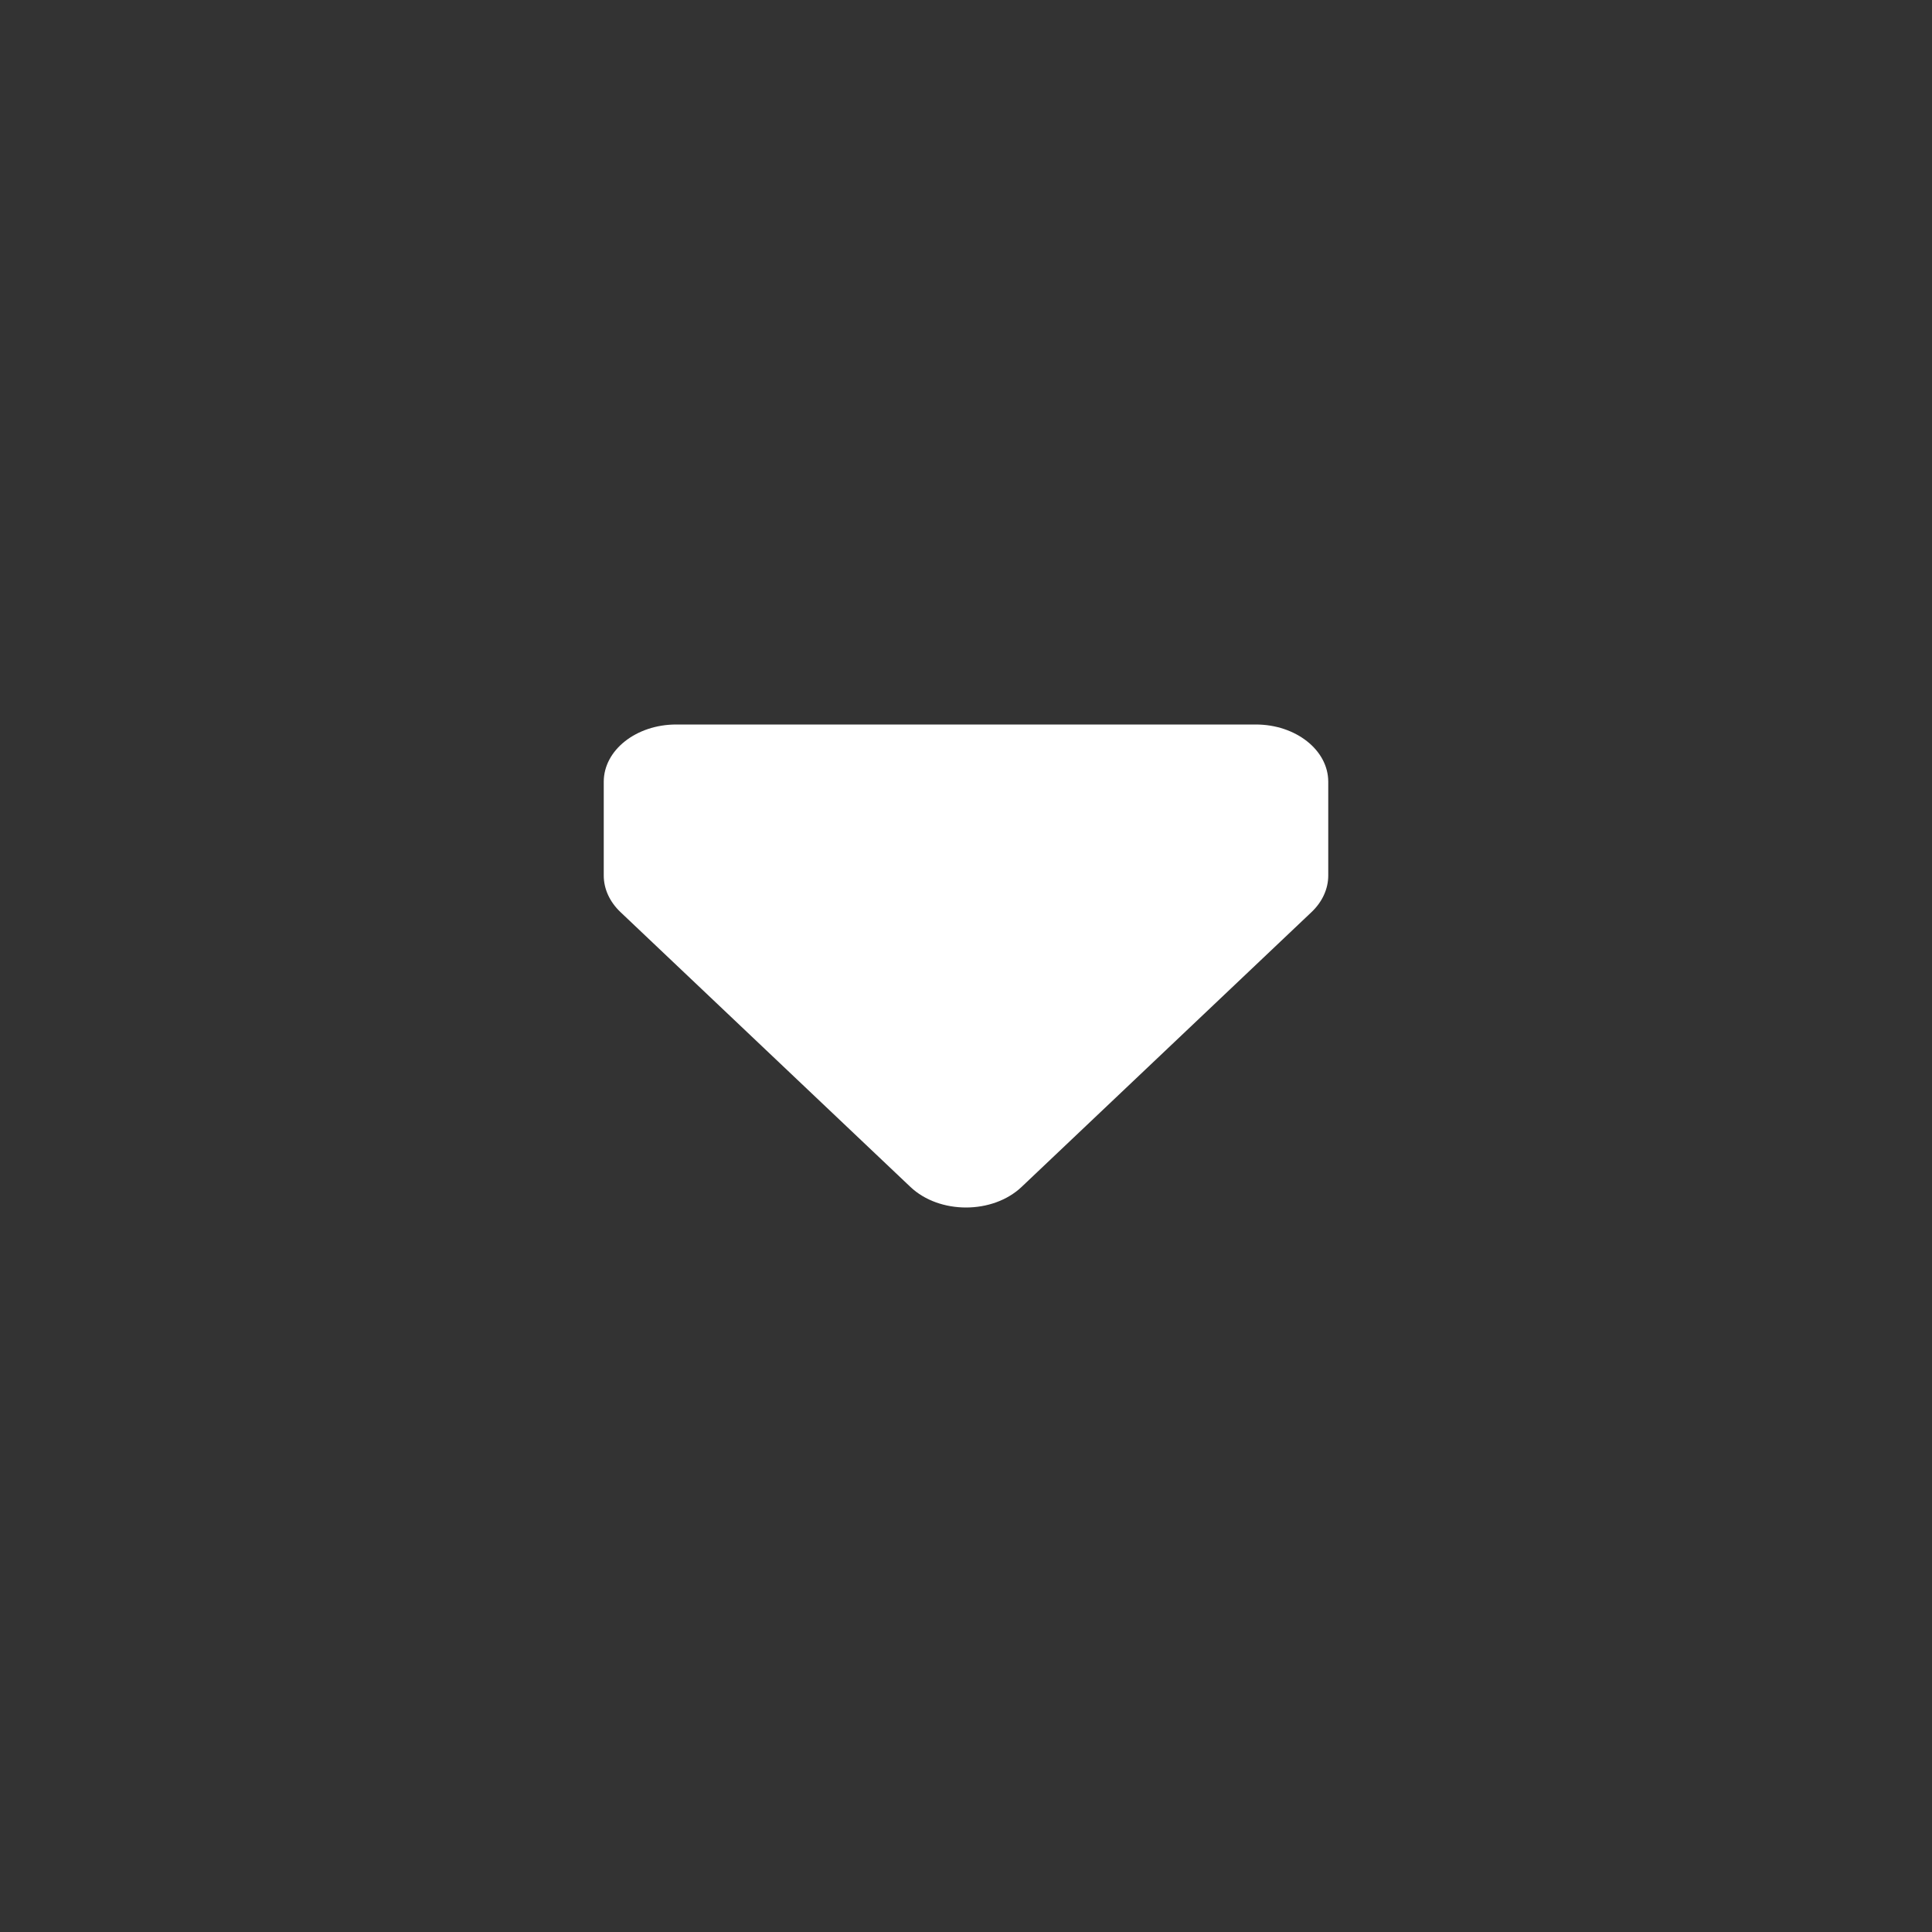 <svg width="16" height="16" viewBox="0 0 16 16" fill="none" xmlns="http://www.w3.org/2000/svg">
<rect x="0" y="0" width="16" height="16" fill="#333333" stroke="none"/>
<path d="M11 7.251C11 7.361 10.951 7.469 10.861 7.554L8.461 9.829C8.221 10.057 7.779 10.057 7.539 9.829L5.139 7.554C5.049 7.469 5 7.361 5 7.251V6.474C5 6.212 5.269 6 5.6 6H10.4C10.731 6 11 6.212 11 6.474V7.251Z" fill="white"/>
</svg>
